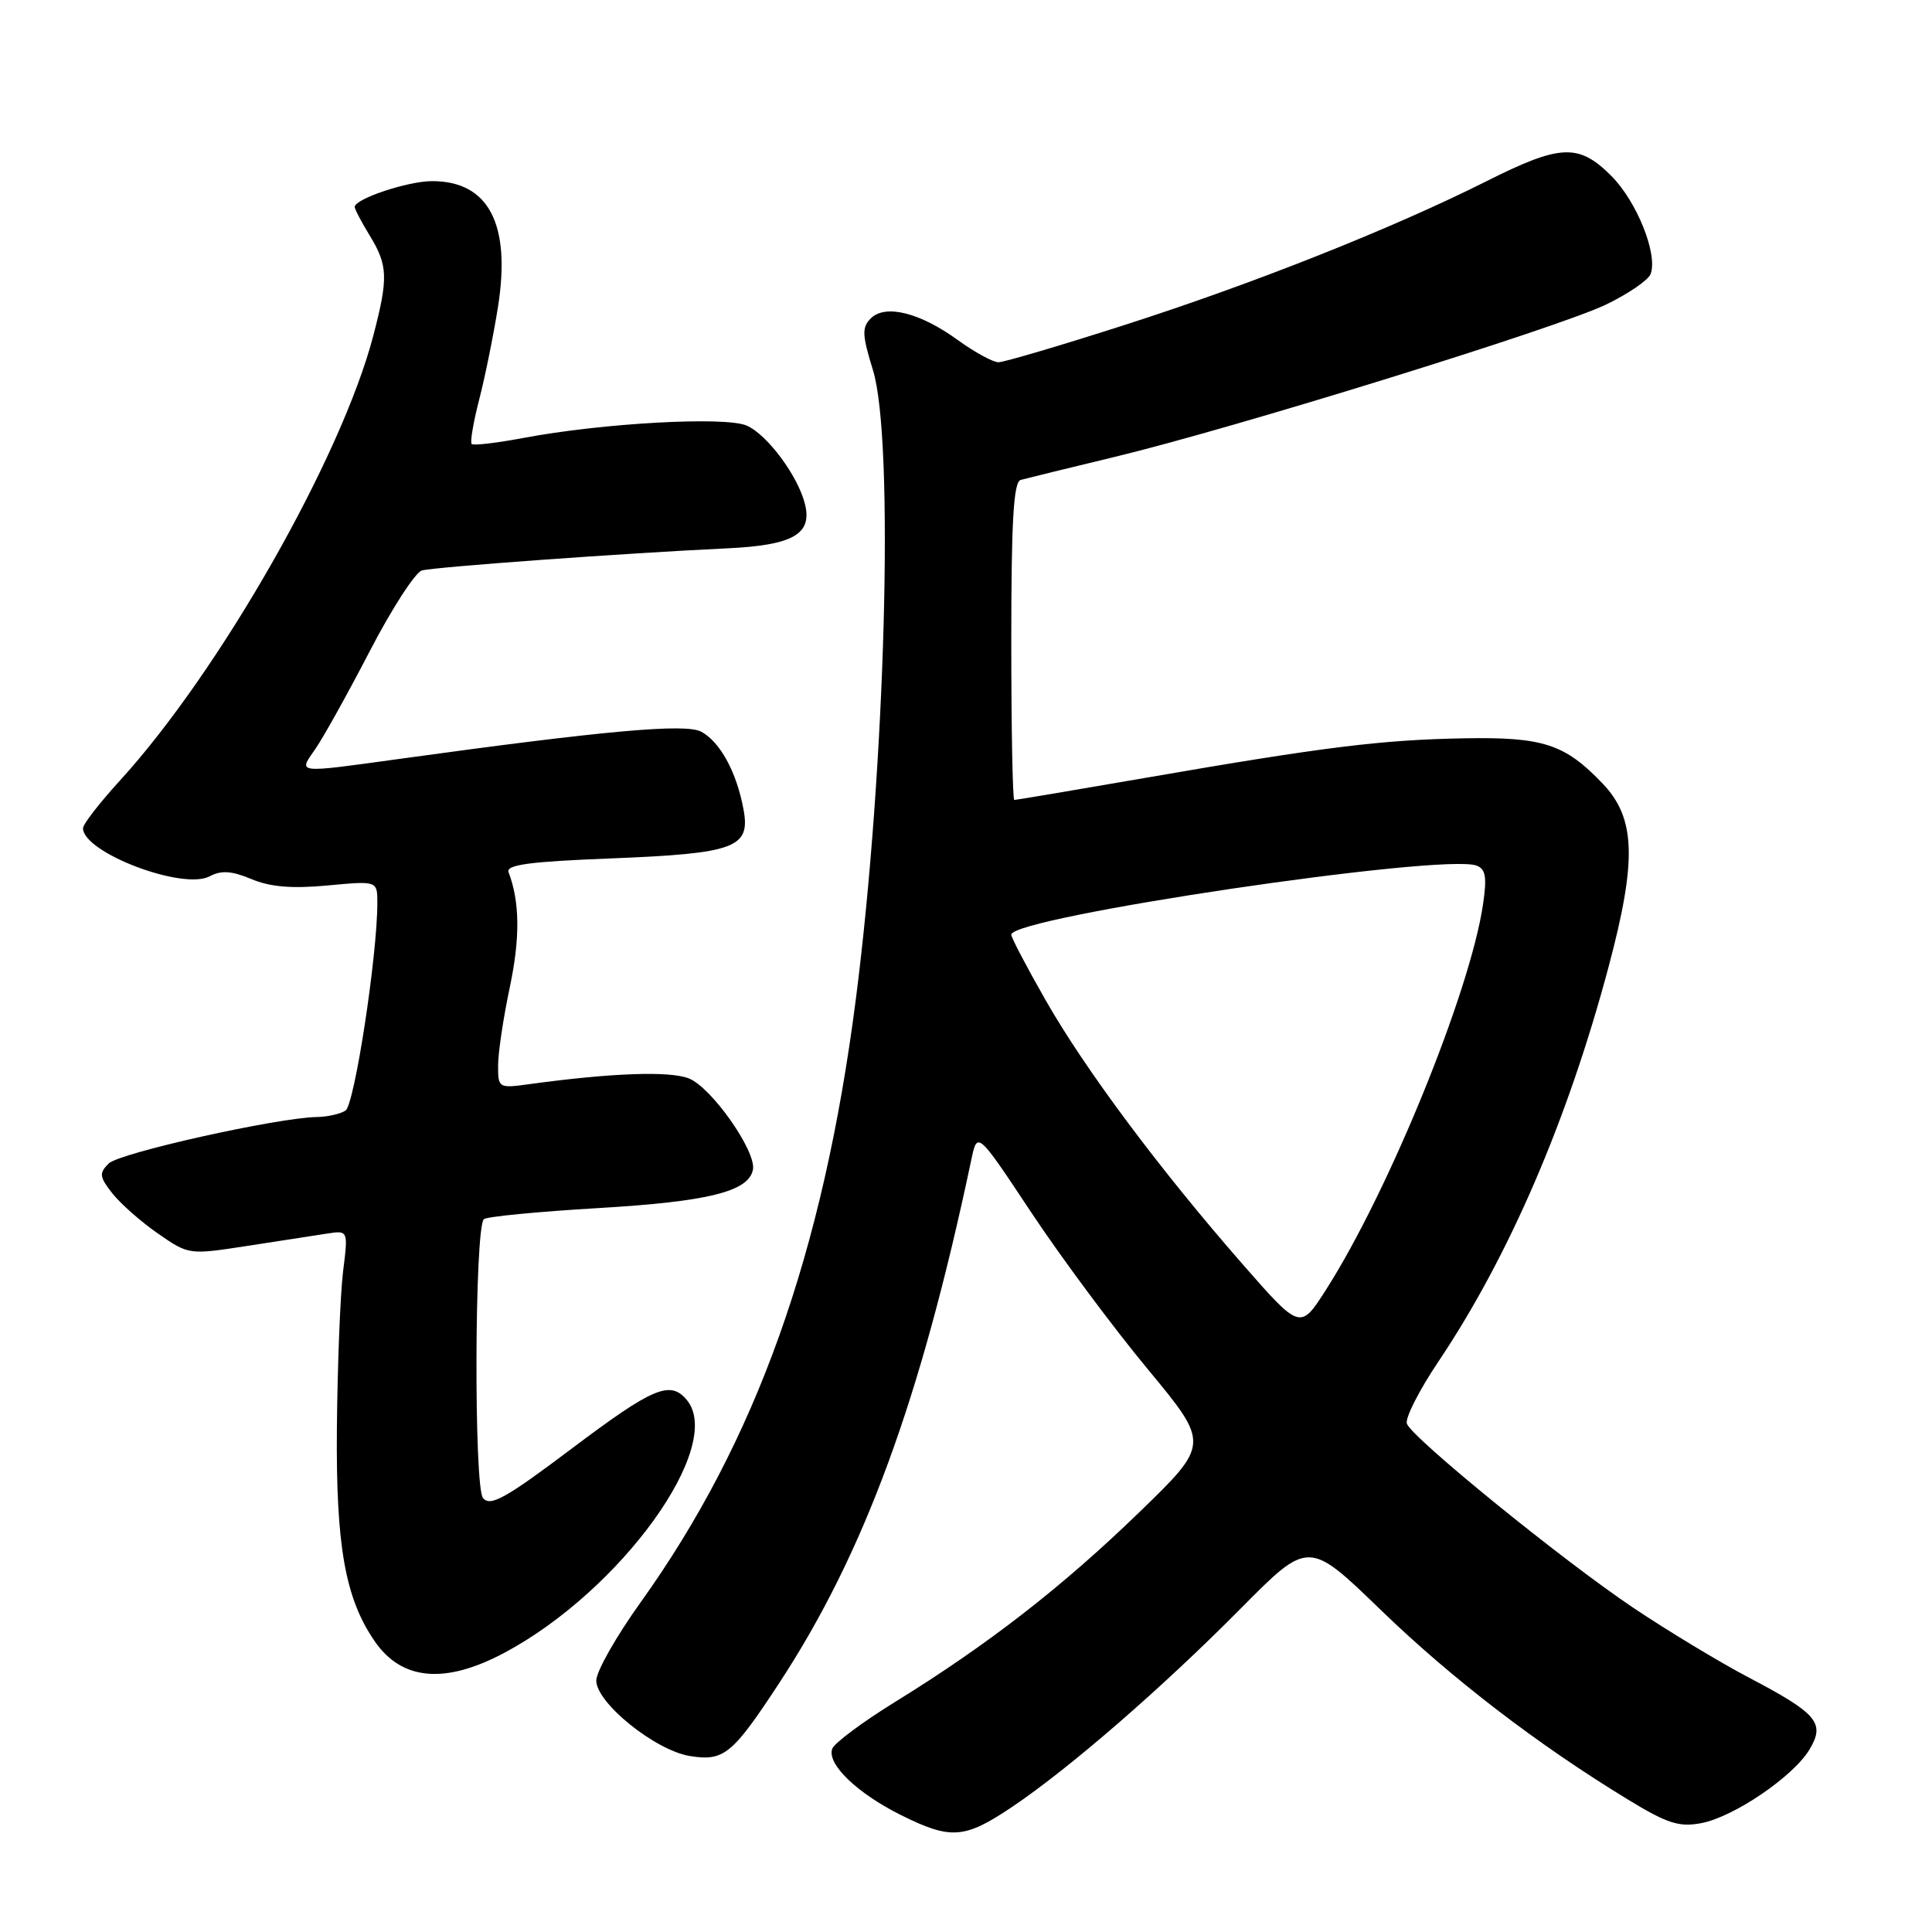 <?xml version="1.0" encoding="UTF-8" standalone="no"?>
<!DOCTYPE svg PUBLIC "-//W3C//DTD SVG 1.1//EN" "http://www.w3.org/Graphics/SVG/1.1/DTD/svg11.dtd" >
<svg xmlns="http://www.w3.org/2000/svg" xmlns:xlink="http://www.w3.org/1999/xlink" version="1.1" viewBox="0 0 256 256">
 <g >
 <path fill="currentColor"
d=" M 134.13 239.41 C 141.70 234.32 154.03 223.62 164.44 213.10 C 173.39 204.07 173.39 204.07 182.94 213.31 C 192.41 222.47 203.73 231.15 215.71 238.45 C 220.91 241.62 222.49 242.13 225.40 241.58 C 229.71 240.78 237.61 235.41 239.76 231.83 C 241.88 228.31 240.83 227.07 231.74 222.29 C 227.89 220.27 221.02 216.12 216.45 213.06 C 207.08 206.78 187.16 190.59 186.42 188.65 C 186.15 187.95 188.02 184.25 190.58 180.44 C 199.95 166.47 207.72 148.45 213.14 128.13 C 216.91 114.00 216.74 108.44 212.39 103.86 C 207.37 98.59 204.50 97.64 194.00 97.83 C 183.06 98.03 175.52 98.96 151.84 103.06 C 142.47 104.68 134.62 106.00 134.40 106.00 C 134.18 106.00 134.00 96.54 134.00 84.97 C 134.00 69.00 134.30 63.85 135.25 63.59 C 135.94 63.40 141.53 62.03 147.67 60.55 C 163.47 56.75 206.48 43.42 212.82 40.35 C 215.75 38.94 218.40 37.12 218.71 36.32 C 219.71 33.72 216.89 26.69 213.50 23.30 C 209.18 18.98 206.77 19.09 196.95 24.02 C 184.62 30.22 166.11 37.58 149.08 43.04 C 140.58 45.77 133.03 48.00 132.30 48.00 C 131.58 48.00 129.16 46.68 126.93 45.07 C 121.89 41.41 117.30 40.27 115.38 42.19 C 114.19 43.39 114.23 44.37 115.67 49.04 C 118.53 58.29 117.34 101.91 113.39 132.50 C 109.06 166.10 100.19 190.94 84.89 212.31 C 81.66 216.81 79.01 221.48 79.01 222.68 C 79.00 225.63 86.81 231.93 91.40 232.68 C 95.92 233.41 97.03 232.50 103.26 223.00 C 114.54 205.77 121.97 185.54 128.70 153.69 C 129.50 149.88 129.50 149.88 136.67 160.69 C 140.62 166.64 147.55 175.96 152.08 181.42 C 160.30 191.34 160.30 191.34 150.90 200.44 C 140.69 210.32 130.90 217.92 118.66 225.48 C 114.34 228.14 110.57 230.95 110.28 231.71 C 109.52 233.70 113.53 237.59 119.37 240.50 C 126.00 243.80 127.80 243.67 134.13 239.41 Z  M 66.86 218.99 C 82.26 210.77 96.08 191.62 91.01 185.51 C 88.81 182.86 86.55 183.82 75.74 191.96 C 66.97 198.56 64.97 199.67 64.00 198.50 C 62.78 197.03 62.88 162.78 64.11 161.55 C 64.45 161.21 71.26 160.55 79.24 160.08 C 93.85 159.22 99.21 157.89 99.77 154.98 C 100.23 152.55 94.26 144.05 91.26 142.89 C 88.68 141.89 81.04 142.17 70.25 143.64 C 66.05 144.22 66.00 144.19 66.00 141.18 C 66.00 139.50 66.70 134.84 67.55 130.82 C 68.93 124.30 68.88 119.47 67.39 115.58 C 67.01 114.59 70.10 114.17 80.83 113.75 C 97.47 113.09 99.48 112.35 98.51 107.20 C 97.59 102.28 95.41 98.29 92.91 96.95 C 90.83 95.84 80.15 96.80 52.99 100.55 C 39.06 102.47 39.50 102.52 41.78 99.25 C 42.83 97.74 46.08 91.90 49.00 86.27 C 51.92 80.64 55.03 75.84 55.90 75.59 C 57.57 75.13 82.82 73.29 96.32 72.66 C 105.09 72.25 107.66 70.78 106.66 66.78 C 105.73 63.06 101.69 57.62 98.96 56.40 C 96.17 55.15 79.81 56.05 69.30 58.04 C 65.79 58.70 62.72 59.06 62.50 58.83 C 62.27 58.60 62.72 55.96 63.49 52.96 C 64.27 49.96 65.39 44.41 65.99 40.63 C 67.72 29.67 64.74 24.00 57.25 24.00 C 54.04 24.00 47.00 26.35 47.00 27.42 C 47.00 27.71 47.90 29.43 49.00 31.23 C 51.40 35.16 51.46 36.83 49.48 44.42 C 45.27 60.58 29.10 88.97 15.86 103.46 C 13.19 106.39 11.00 109.21 11.00 109.74 C 11.00 112.97 24.25 118.01 27.79 116.11 C 29.31 115.30 30.69 115.39 33.31 116.48 C 35.80 117.53 38.68 117.77 43.40 117.33 C 50.00 116.71 50.00 116.71 50.00 119.64 C 50.00 126.65 46.97 146.40 45.78 147.16 C 45.07 147.61 43.38 147.99 42.00 148.01 C 36.74 148.10 15.80 152.77 14.40 154.17 C 13.11 155.46 13.17 155.94 14.89 158.13 C 15.97 159.50 18.69 161.90 20.93 163.45 C 25.01 166.28 25.03 166.28 32.76 165.09 C 37.02 164.43 41.77 163.69 43.32 163.46 C 46.14 163.02 46.14 163.02 45.46 168.47 C 45.09 171.47 44.72 180.80 44.64 189.21 C 44.50 204.81 45.73 211.78 49.64 217.46 C 53.23 222.69 58.97 223.20 66.86 218.99 Z  M 164.64 167.50 C 153.63 154.91 143.76 141.67 138.54 132.51 C 136.04 128.13 134.00 124.24 134.00 123.85 C 134.00 121.51 191.26 113.01 195.66 114.70 C 196.87 115.16 197.04 116.24 196.50 119.89 C 194.77 131.49 184.01 157.88 175.72 170.87 C 172.29 176.24 172.29 176.24 164.64 167.50 Z "/>
</g>
</svg>